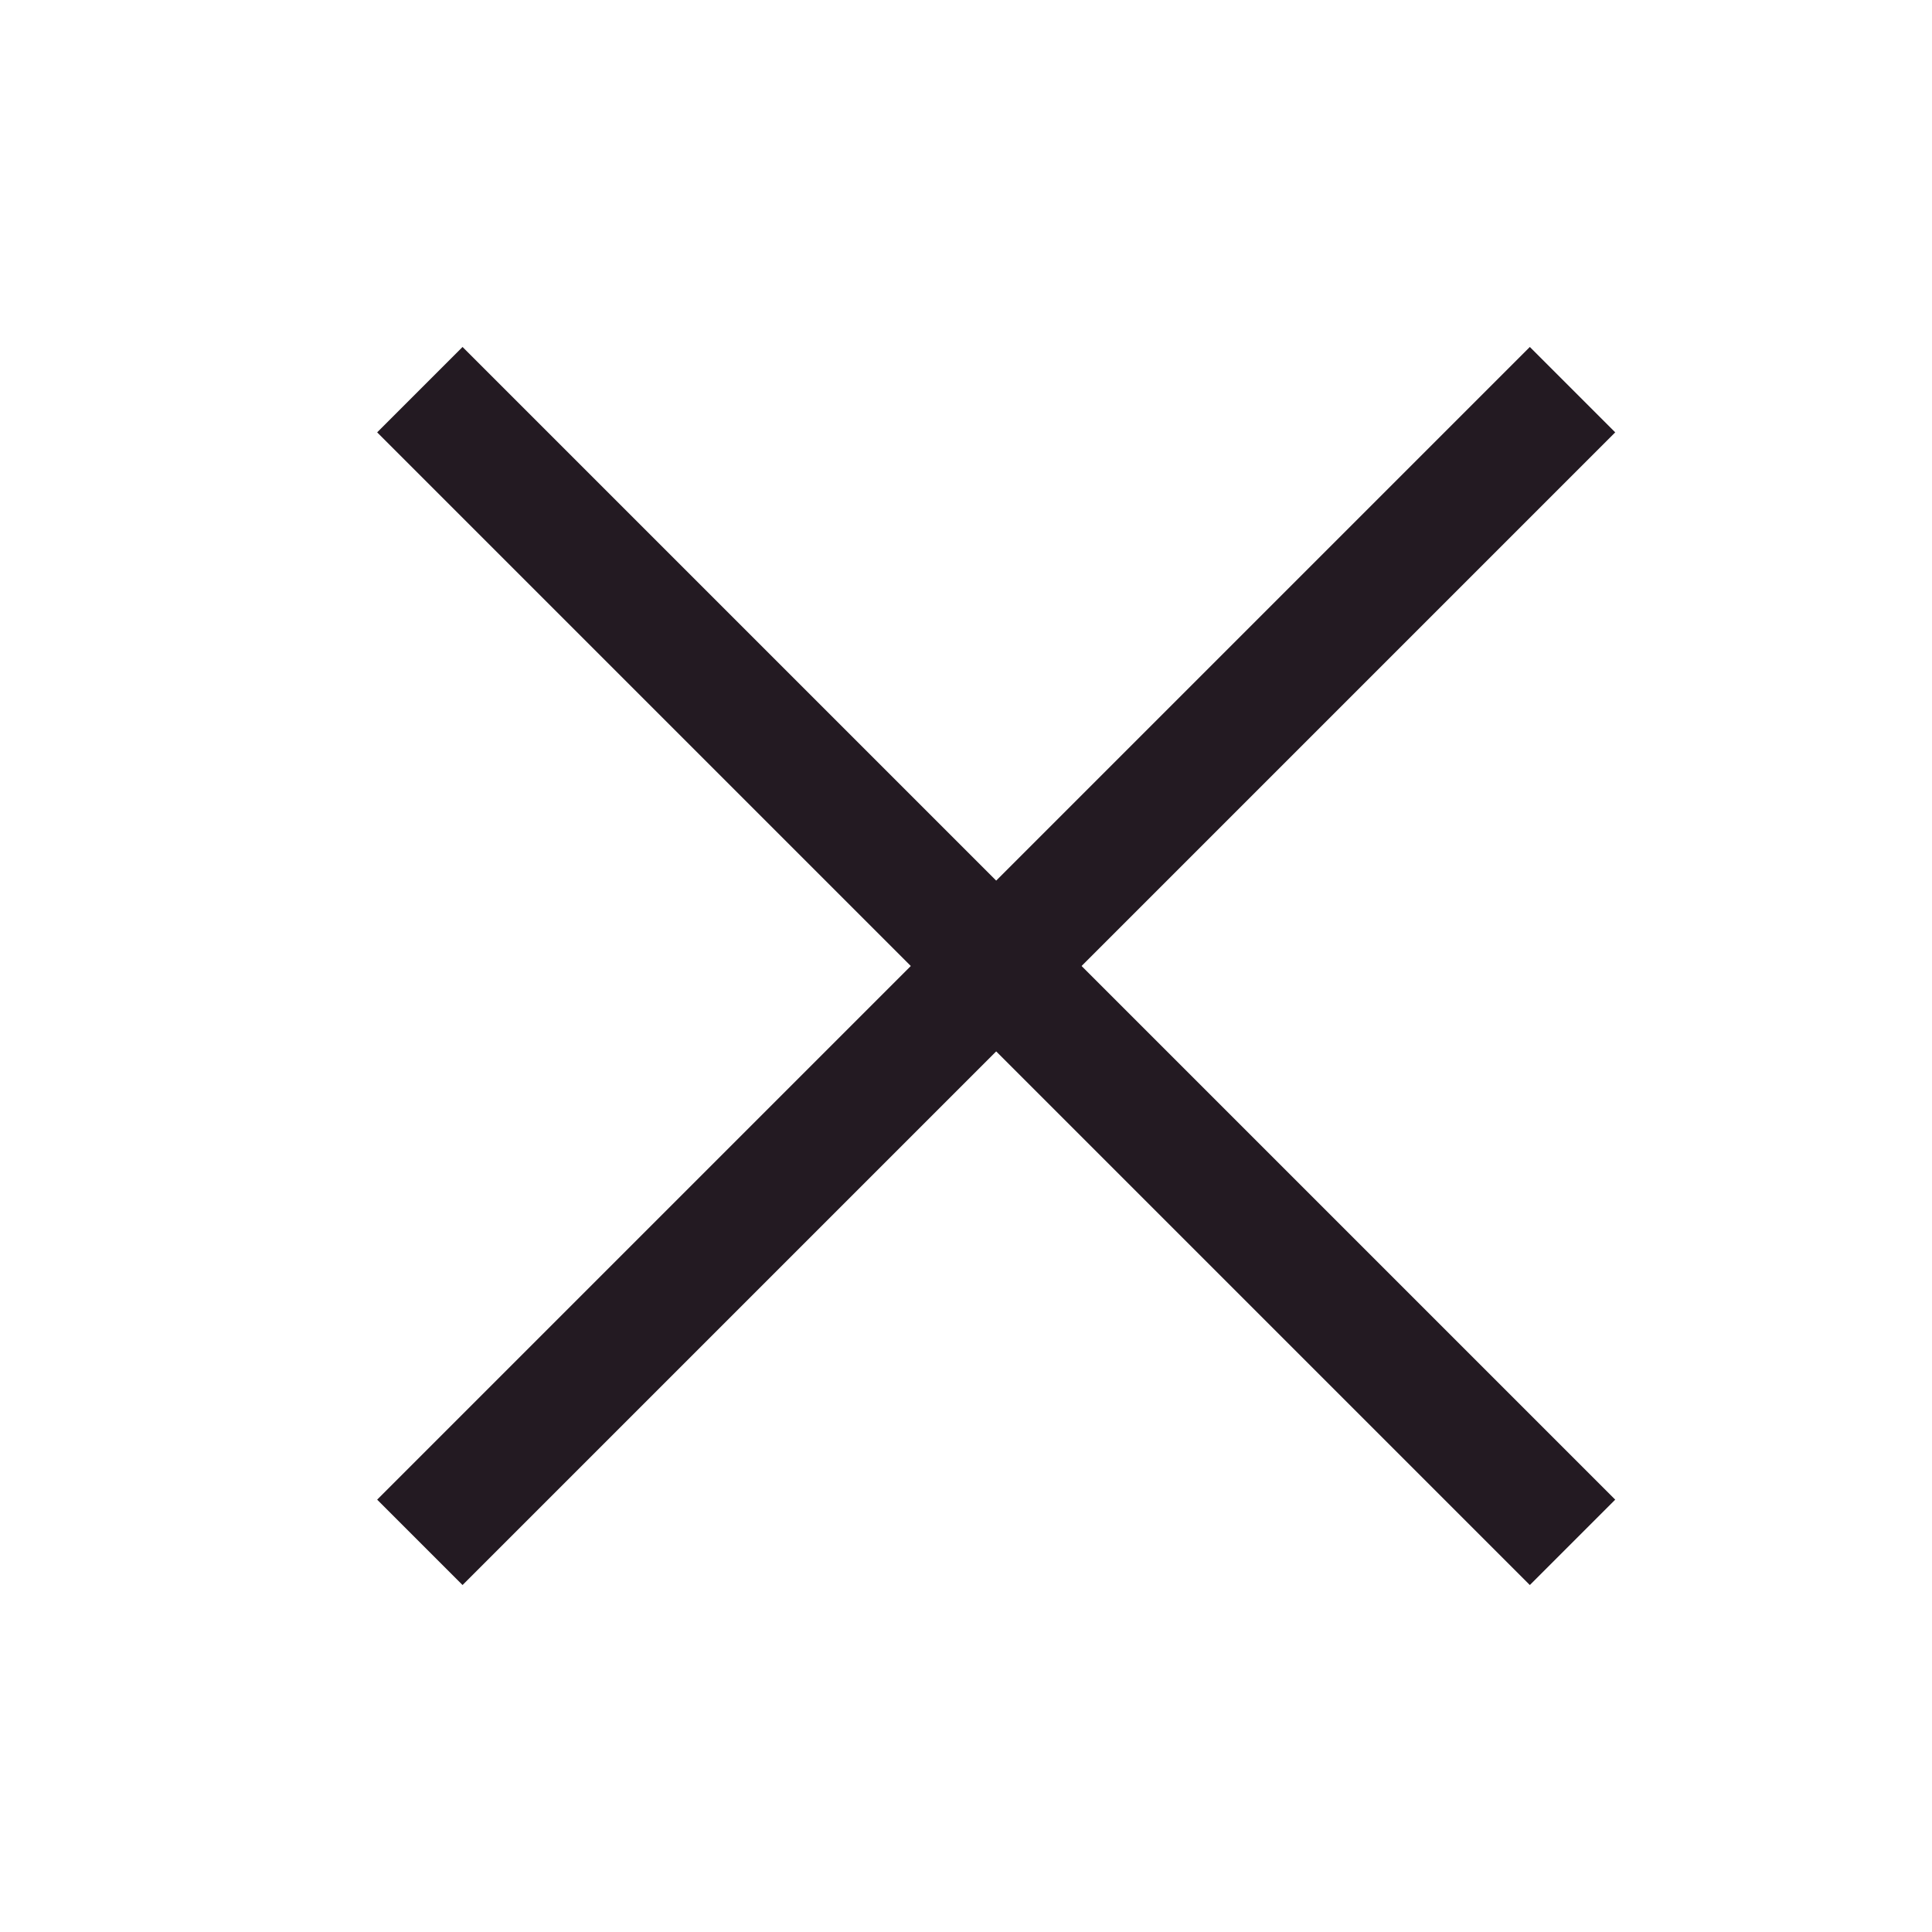 <?xml version="1.0" encoding="UTF-8"?>
<svg viewBox="0 0 32 32" version="1.1" xmlns="http://www.w3.org/2000/svg" xmlns:xlink="http://www.w3.org/1999/xlink">
    <title>Atoms/Icons/Close</title>
    <g id="Atoms/Icons/Close" stroke="none" stroke-width="1" fill="none" fill-rule="evenodd">
        <g id="Group" transform="translate(6, 5)" fill="#231A22">
            <polygon id="Rectangle" transform="translate(10.5, 11) rotate(-315) translate(-10.5, -11) " points="11.5 -2.5 9.5 -2.5 9.5 24.5 11.5 24.5"></polygon>
            <polygon id="Rectangle" transform="translate(10.5, 11) rotate(-45) translate(-10.5, -11) " points="11.5 -2.5 9.5 -2.5 9.5 24.5 11.5 24.5"></polygon>
        </g>
    </g>
</svg>
